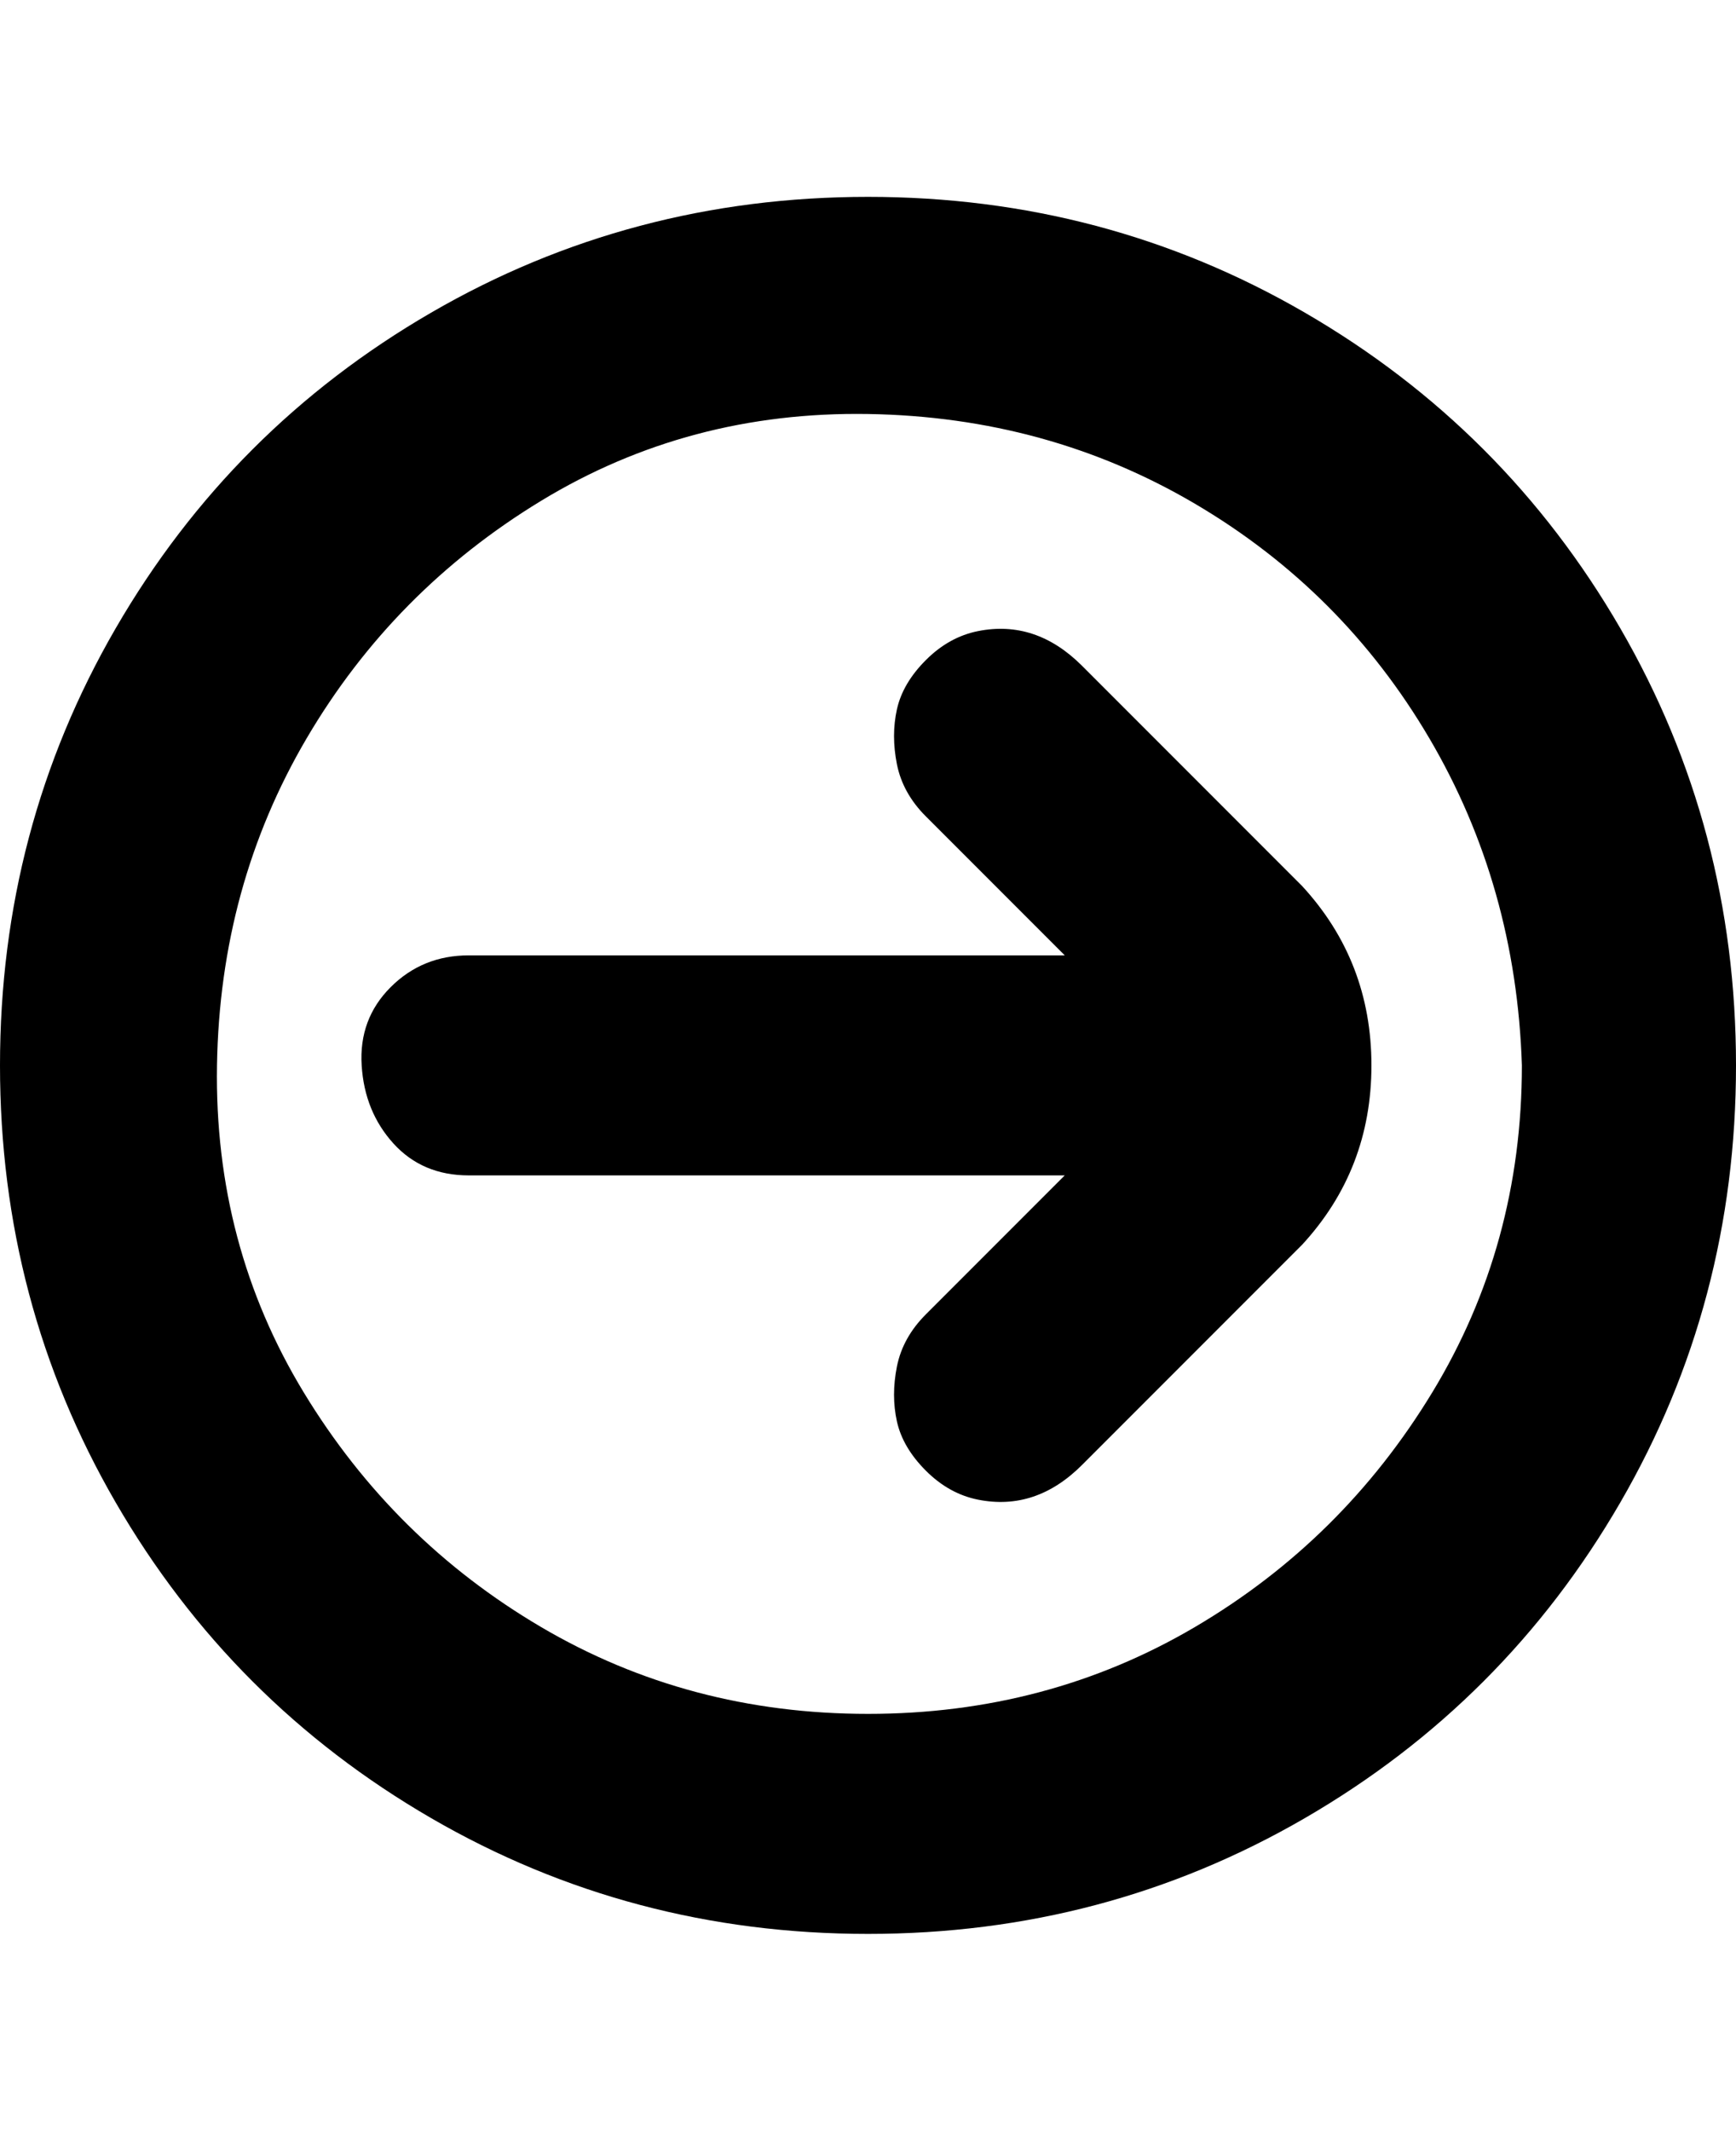 <svg viewBox="0 0 300 368" xmlns="http://www.w3.org/2000/svg"><path d="M0 184q0 41 20 75.5T74.5 314q34.5 20 75.5 20t75.5-20q34.5-20 54.5-54.5t20-75.5q0-41-20-75.5T225.5 54Q191 34 150 34T74.5 54Q40 74 20 108.5T0 184zm263 0q0 31-15.5 56.5t-41 40.5Q181 296 150 296t-56.5-15q-25.5-15-41-40.5t-15-56.5q.5-31 15.5-56.5t40.5-41Q119 71 150 71.5T206.5 87q25.5 15 40.5 40.5t16 56.5zm-103-43l24 24H81q-8 0-13.5 5.5t-5 13.5q.5 8 5.5 13.5t13 5.5h103l-24 24q-4 4-5 9t0 9.5q1 4.5 5 8.5t9 5q5 1 9.5-.5t8.5-5.5l38-38q12-13 12-31t-12-31l-38-38q-4-4-8.5-5.5t-9.5-.5q-5 1-9 5t-5 8.5q-1 4.5 0 9.5t5 9z"/></svg>